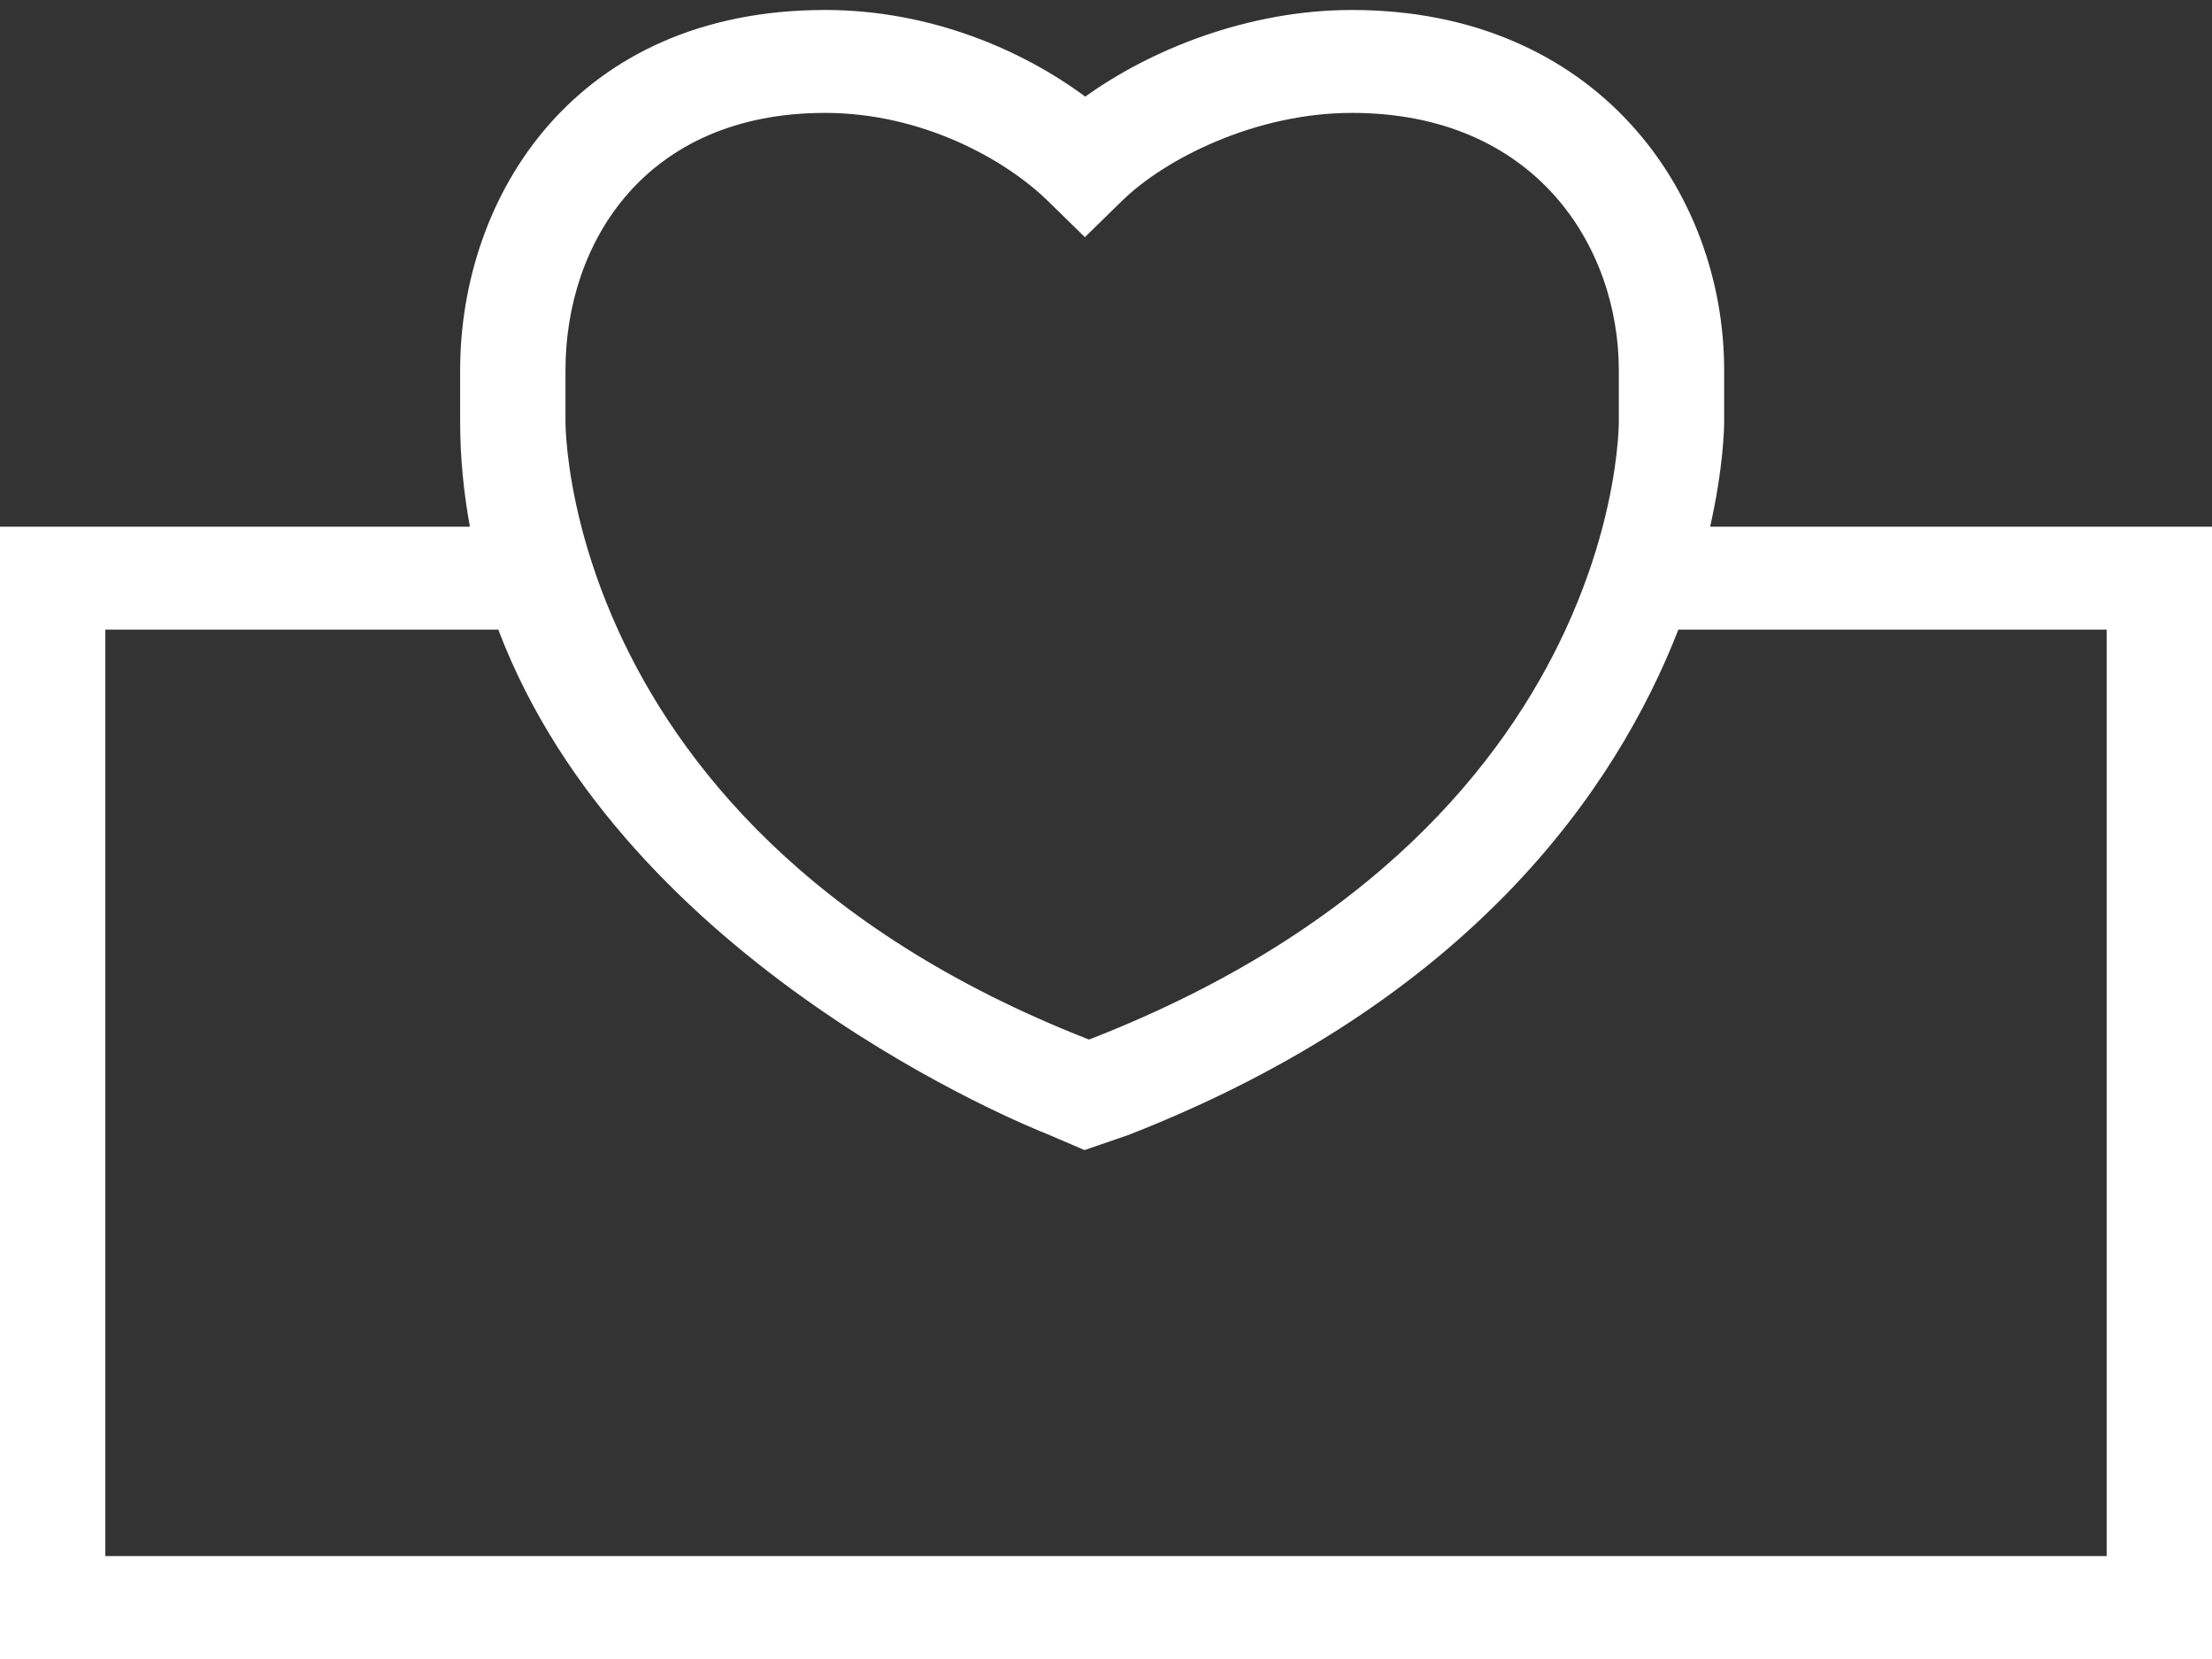 <?xml version="1.0" encoding="UTF-8" standalone="no"?>
<svg width="132px" height="99px" viewBox="0 0 132 99" version="1.1" xmlns="http://www.w3.org/2000/svg" xmlns:xlink="http://www.w3.org/1999/xlink" xmlns:sketch="http://www.bohemiancoding.com/sketch/ns">
    <rect x="0" y="0" width="132" height="99" fill="#333333" stroke="none"/>
    <!-- Generator: Sketch 3.3.1 (12002) - http://www.bohemiancoding.com/sketch -->
    <title>Imported-Layers-3 Copy</title>
    <desc>Created with Sketch.</desc>
    <defs></defs>
    <g id="Page-1" stroke="none" stroke-width="1" fill="none" fill-rule="evenodd" sketch:type="MSPage">
        <path d="M132,31.429 L102.052,31.429 C102.853,27.872 102.888,25.492 102.888,25.166 L102.888,22.095 C102.888,11.409 95.254,0.595 80.671,0.595 C74.461,0.598 68.634,2.978 64.762,5.767 C61.066,3.024 55.578,0.598 49.242,0.595 C34.276,0.595 27.459,11.741 27.459,22.095 L27.459,25.166 C27.459,27.344 27.676,29.423 28.041,31.429 L0,31.429 L0,99 L132,99 L132,31.429 L132,31.429 Z M33.745,22.095 C33.745,14.45 38.535,6.737 49.242,6.737 C55.082,6.74 60.044,9.563 62.518,11.98 L64.74,14.152 L66.962,11.98 C69.545,9.459 74.935,6.74 80.671,6.737 C91.617,6.737 96.602,14.699 96.602,22.095 L96.602,25.166 C96.602,25.47 96.564,27.884 95.637,31.429 C95.169,33.225 94.465,35.314 93.425,37.571 C89.779,45.468 81.959,55.401 65.136,61.977 L64.975,62.032 L64.957,62.023 C48.23,55.484 40.474,45.505 36.872,37.571 C35.847,35.314 35.156,33.225 34.694,31.429 C33.783,27.887 33.745,25.47 33.745,25.166 L33.745,22.095 L33.745,22.095 Z M125.714,92.857 L6.286,92.857 L6.286,37.571 L29.735,37.571 C37.328,57.603 61.399,67.248 62.521,67.687 L64.718,68.63 L67.342,67.727 C87.793,59.732 96.47,47.031 100.157,37.571 L125.714,37.571 L125.714,92.857 L125.714,92.857 Z" id="Imported-Layers-3-Copy" fill="#FFFFFF" sketch:type="MSShapeGroup"></path>
    </g>
</svg>